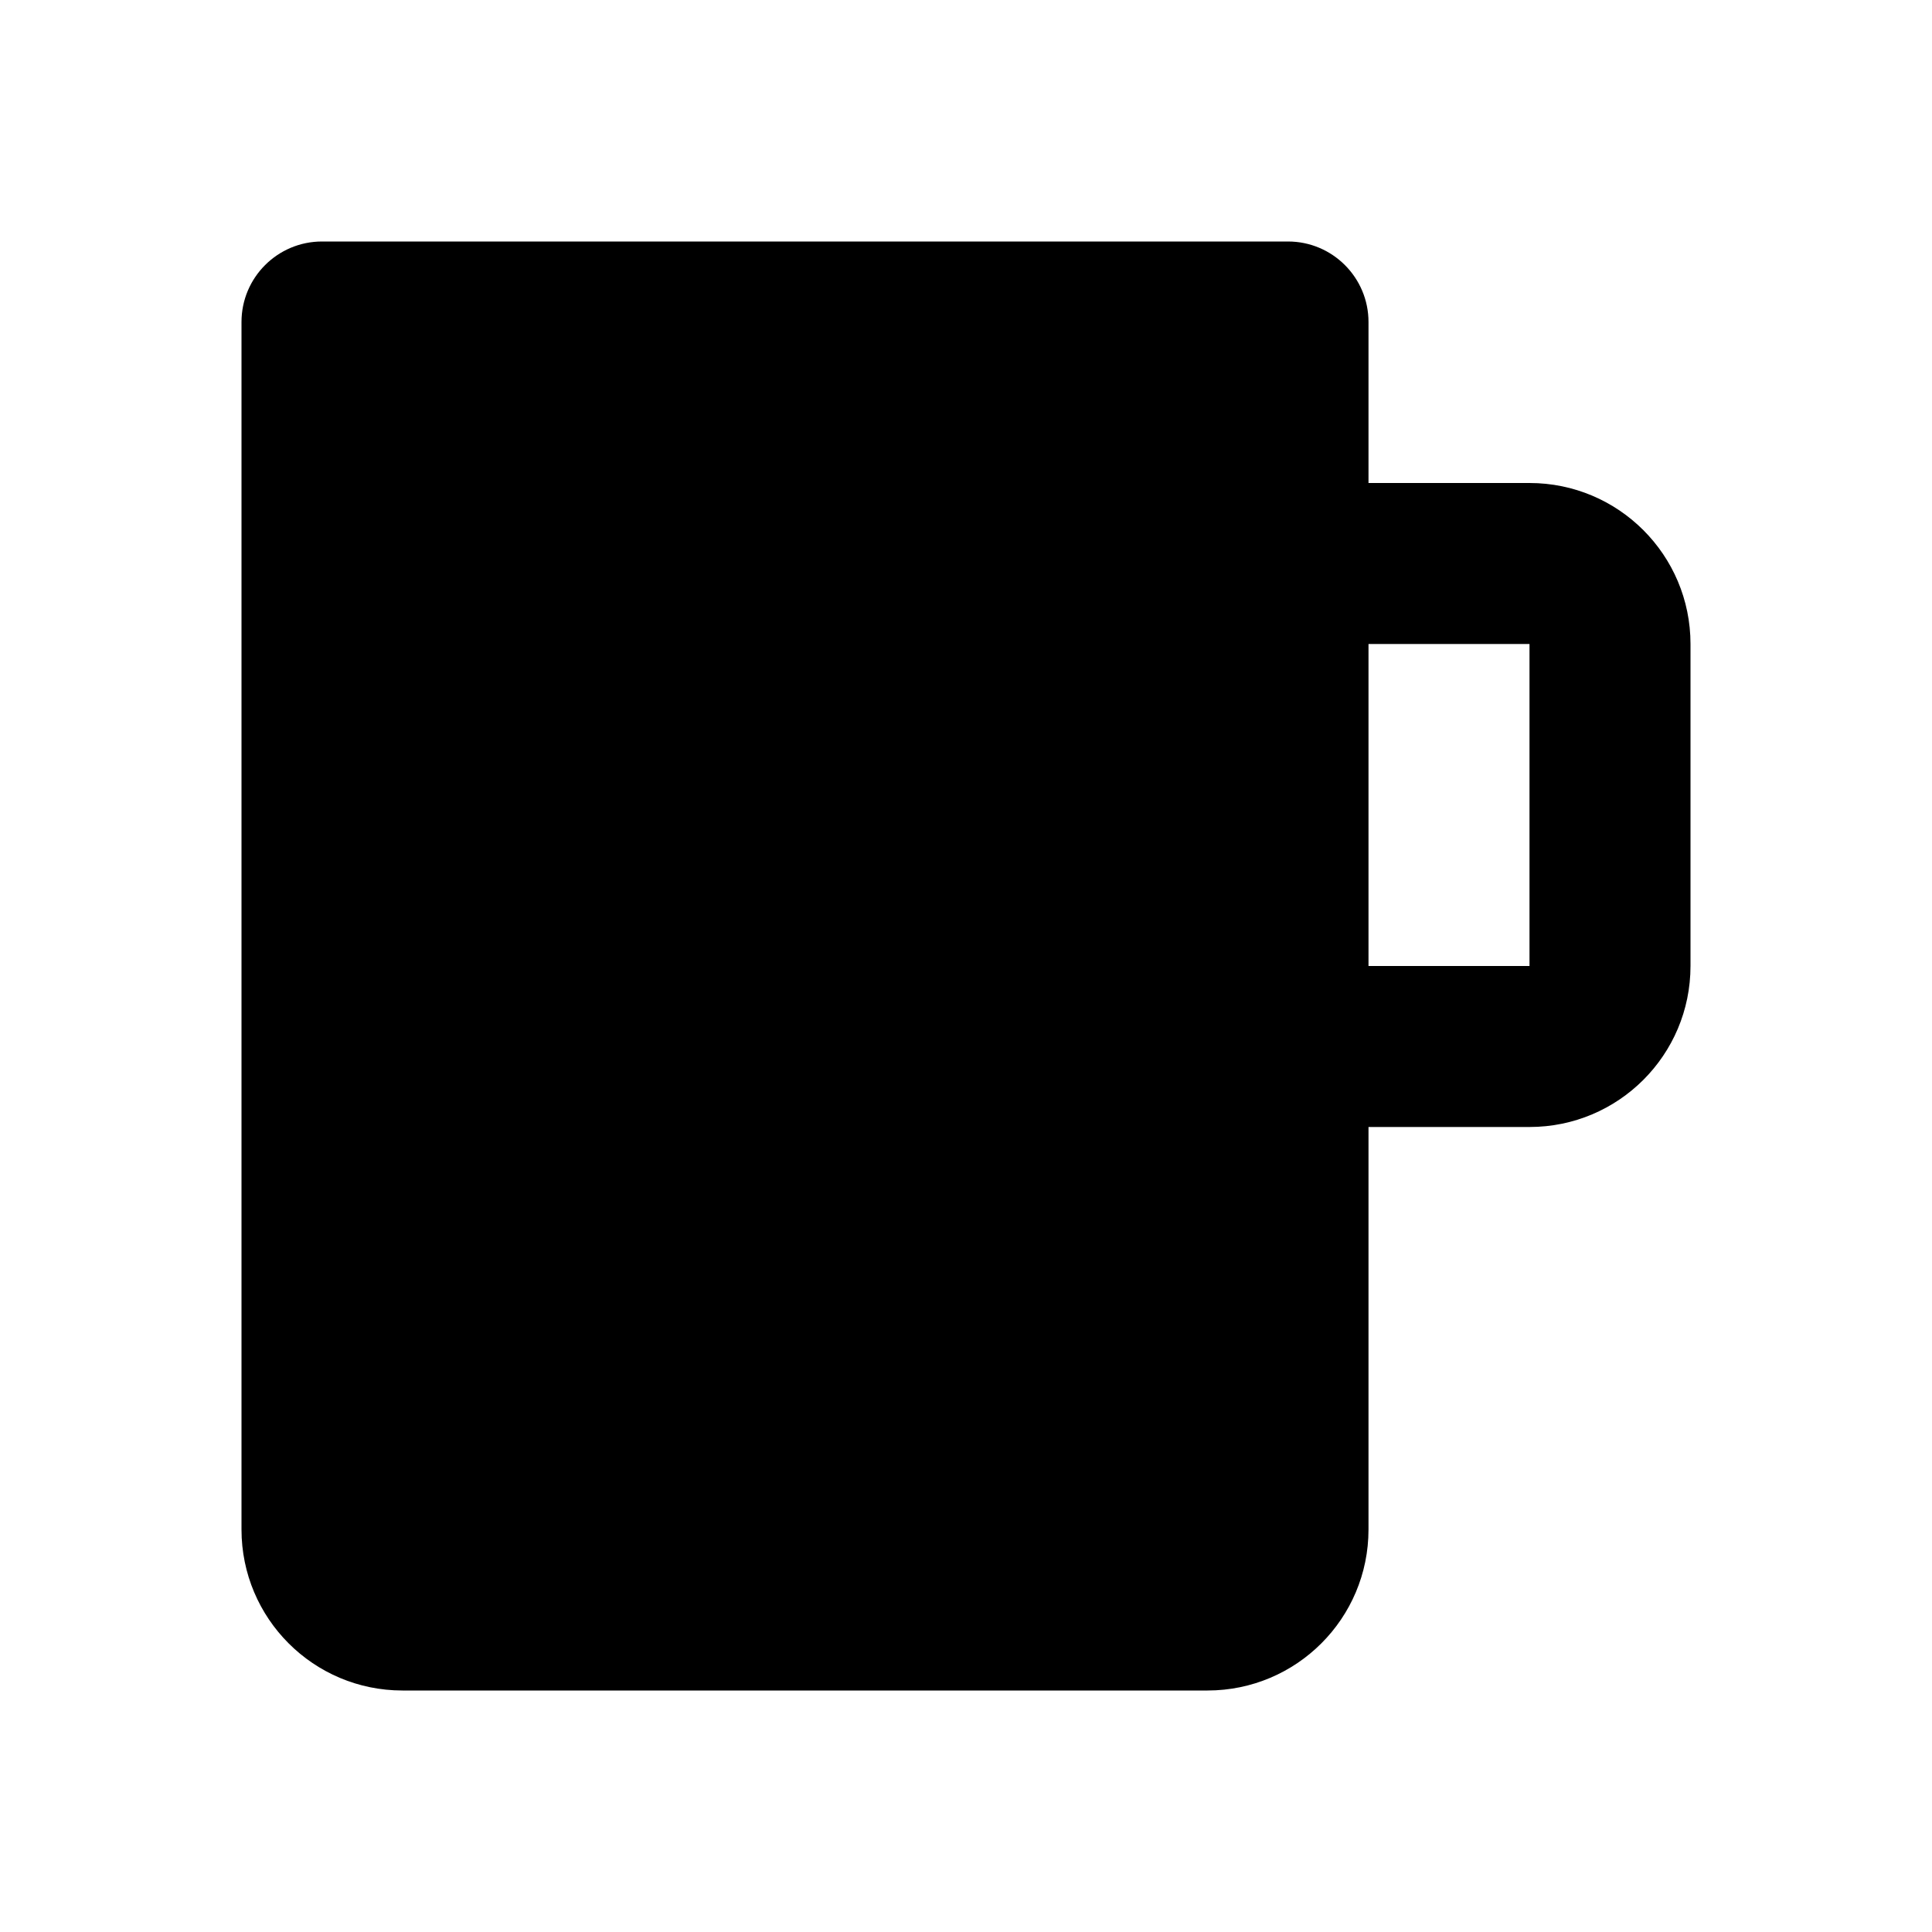<svg width="24" height="24" viewBox="0 0 24 24" fill="none" xmlns="http://www.w3.org/2000/svg">
<path fill-rule="evenodd" clip-rule="evenodd" d="M3 4C3 3.448 3.448 3 4 3H16C16.552 3 17 3.448 17 4V6H19C20.105 6 21 6.895 21 8V12C21 13.105 20.105 14 19 14H17V19C17 20.105 16.105 21 15 21H5C3.895 21 3 20.105 3 19V4ZM17 12H19V8H17V12Z" fill="black"/>
</svg>
